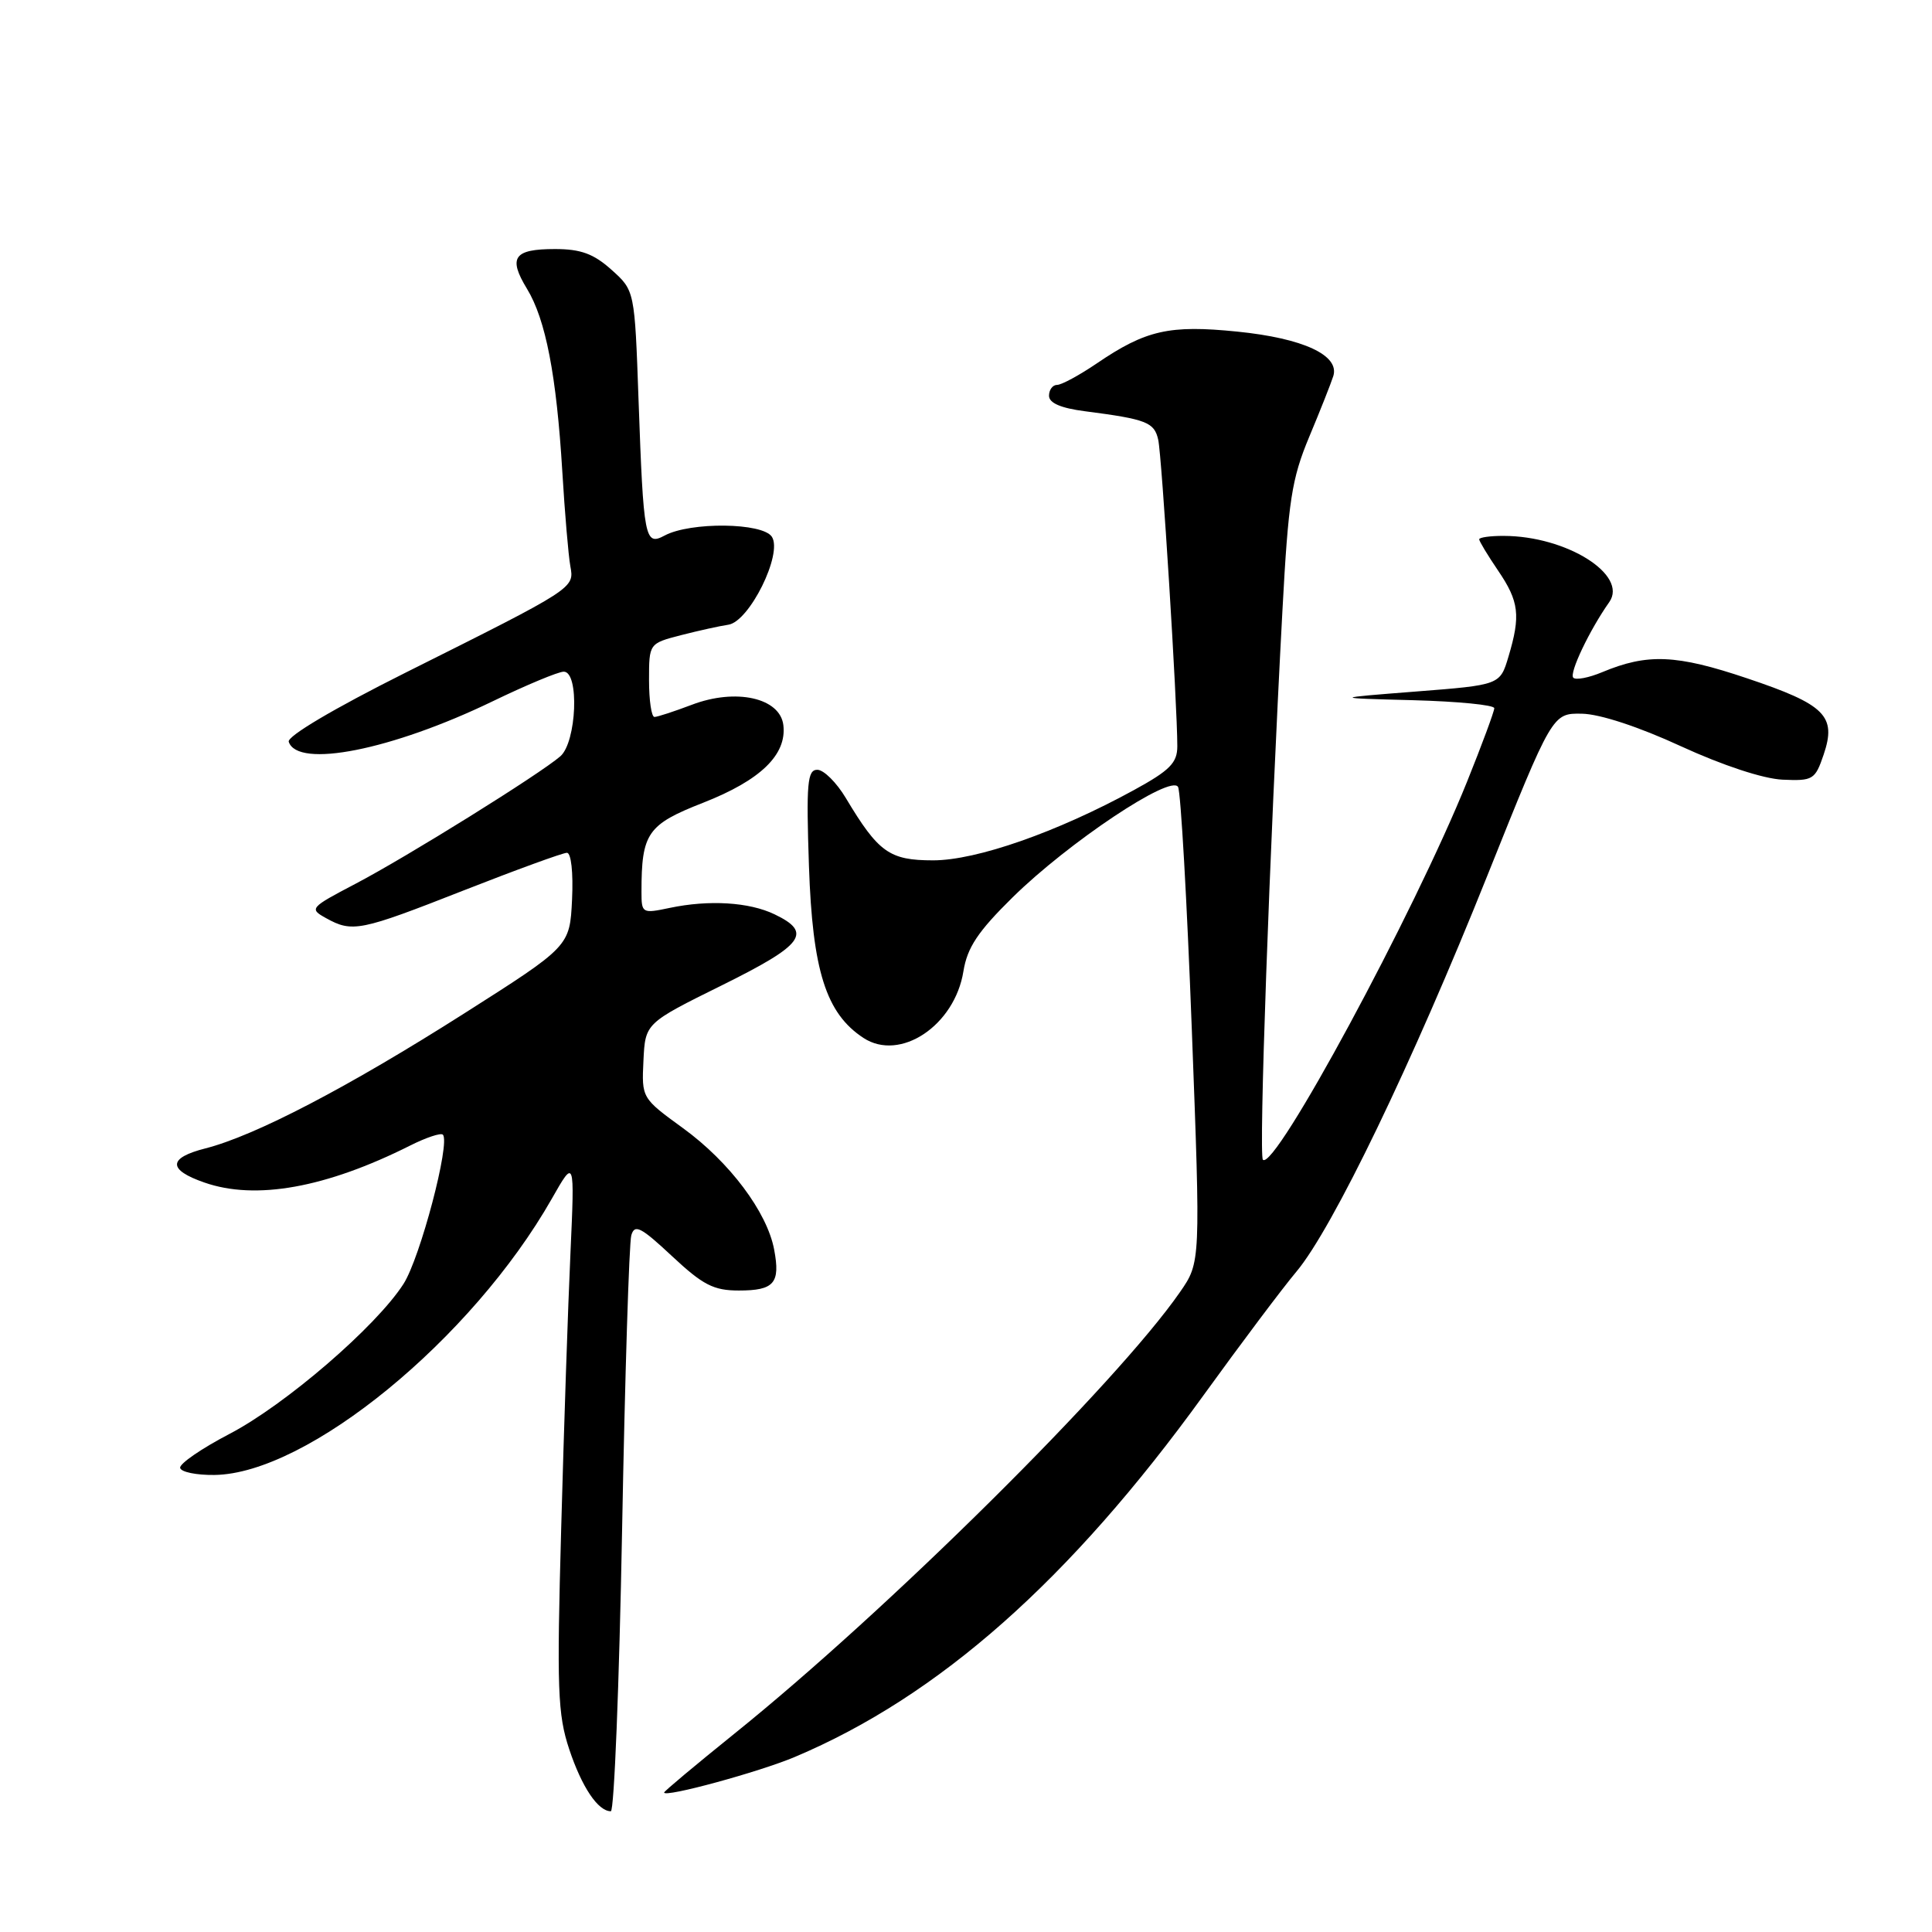 <?xml version="1.0" encoding="UTF-8" standalone="no"?>
<!DOCTYPE svg PUBLIC "-//W3C//DTD SVG 1.1//EN" "http://www.w3.org/Graphics/SVG/1.1/DTD/svg11.dtd" >
<svg xmlns="http://www.w3.org/2000/svg" xmlns:xlink="http://www.w3.org/1999/xlink" version="1.1" viewBox="0 0 256 256">
 <g >
 <path fill="currentColor"
d=" M 82.43 202.75 C 82.81 182.26 83.36 164.69 83.65 163.69 C 84.09 162.16 84.91 162.58 89.04 166.44 C 93.14 170.27 94.55 171.00 97.90 171.00 C 102.58 171.00 103.42 170.03 102.58 165.58 C 101.65 160.61 96.67 153.97 90.52 149.50 C 85.03 145.51 85.02 145.49 85.26 140.54 C 85.50 135.58 85.50 135.58 95.69 130.54 C 106.51 125.18 107.70 123.58 102.63 121.15 C 99.26 119.53 93.94 119.21 88.75 120.30 C 85.09 121.07 85.00 121.02 85.00 118.17 C 85.00 110.38 85.78 109.26 93.19 106.36 C 100.78 103.38 104.26 100.01 103.80 96.09 C 103.37 92.46 97.50 91.16 91.66 93.39 C 89.33 94.27 87.11 95.00 86.72 95.00 C 86.32 95.00 86.00 92.81 86.00 90.13 C 86.00 85.26 86.00 85.26 90.25 84.16 C 92.59 83.56 95.40 82.94 96.50 82.78 C 99.28 82.39 103.74 73.39 102.28 71.13 C 101.06 69.24 91.49 69.13 88.07 70.96 C 85.44 72.37 85.27 71.48 84.61 53.00 C 84.10 38.50 84.10 38.50 81.03 35.75 C 78.67 33.63 76.96 33.00 73.54 33.00 C 68.08 33.00 67.30 34.11 69.83 38.27 C 72.31 42.34 73.74 49.73 74.51 62.50 C 74.84 68.00 75.32 73.62 75.57 75.00 C 76.11 77.96 76.26 77.87 53.68 89.16 C 44.21 93.90 38.02 97.57 38.26 98.29 C 39.43 101.86 51.92 99.38 65.27 92.93 C 69.74 90.77 73.98 89.00 74.70 89.00 C 76.79 89.00 76.41 98.33 74.25 100.21 C 71.52 102.58 53.95 113.52 47.08 117.12 C 41.07 120.27 40.95 120.41 43.19 121.65 C 46.69 123.59 47.68 123.39 61.40 118.00 C 68.41 115.25 74.58 113.00 75.12 113.00 C 75.68 113.00 75.97 115.61 75.80 119.19 C 75.50 125.39 75.50 125.39 61.50 134.29 C 46.10 144.08 33.81 150.49 27.21 152.17 C 22.25 153.43 22.20 155.00 27.08 156.69 C 33.88 159.07 43.20 157.39 54.35 151.79 C 56.46 150.73 58.41 150.08 58.68 150.35 C 59.71 151.38 55.68 166.67 53.47 170.12 C 49.84 175.78 37.80 186.15 30.41 190.00 C 26.71 191.93 23.77 193.95 23.87 194.50 C 23.97 195.05 26.02 195.47 28.41 195.44 C 40.74 195.29 62.53 177.44 73.11 158.85 C 76.15 153.50 76.15 153.50 75.59 166.00 C 75.27 172.88 74.72 189.31 74.36 202.53 C 73.77 223.83 73.89 227.16 75.43 231.80 C 77.10 236.81 79.24 240.00 80.94 240.00 C 81.38 240.00 82.05 223.24 82.43 202.75 Z  M 105.33 232.80 C 124.39 224.76 141.77 209.37 159.46 184.90 C 164.39 178.08 169.93 170.70 171.78 168.50 C 176.58 162.78 187.12 140.92 197.09 116.00 C 205.70 94.50 205.70 94.50 209.62 94.57 C 211.99 94.61 217.16 96.31 222.73 98.88 C 228.26 101.42 233.63 103.19 236.19 103.31 C 240.23 103.49 240.51 103.32 241.64 100.00 C 243.38 94.87 241.87 93.36 231.50 89.88 C 222.12 86.72 218.30 86.56 212.29 89.07 C 210.52 89.81 208.80 90.14 208.47 89.80 C 207.89 89.22 210.63 83.47 213.23 79.79 C 215.78 76.18 207.57 71.02 199.25 71.01 C 197.46 71.00 196.00 71.21 196.00 71.46 C 196.00 71.71 197.12 73.57 198.50 75.60 C 201.29 79.70 201.51 81.56 199.88 87.01 C 198.76 90.76 198.76 90.76 187.63 91.63 C 176.50 92.50 176.50 92.50 187.25 92.78 C 193.16 92.94 198.00 93.41 198.00 93.84 C 198.00 94.26 196.38 98.64 194.40 103.56 C 187.38 120.99 168.89 155.23 167.34 153.67 C 166.78 153.11 168.20 113.12 169.93 80.88 C 170.71 66.33 171.15 63.46 173.48 57.88 C 174.95 54.37 176.38 50.75 176.67 49.83 C 177.53 47.07 172.68 44.82 163.95 43.94 C 154.94 43.03 151.83 43.73 145.32 48.16 C 143.02 49.72 140.66 51.00 140.07 51.00 C 139.48 51.00 139.00 51.65 139.00 52.44 C 139.00 53.40 140.57 54.08 143.75 54.49 C 151.94 55.55 152.95 55.95 153.47 58.27 C 153.95 60.39 156.00 93.29 156.00 98.88 C 156.00 101.08 155.02 102.08 150.25 104.69 C 140.08 110.26 129.40 114.00 123.65 114.00 C 117.85 114.00 116.40 112.96 112.08 105.75 C 110.85 103.69 109.15 102.00 108.30 102.00 C 106.98 102.00 106.82 103.76 107.19 114.75 C 107.66 128.63 109.45 134.28 114.41 137.53 C 119.27 140.72 126.51 135.89 127.66 128.69 C 128.17 125.55 129.57 123.44 134.17 118.91 C 141.56 111.64 155.18 102.55 156.10 104.28 C 156.46 104.95 157.28 119.40 157.92 136.38 C 159.09 167.26 159.09 167.26 156.36 171.20 C 148.01 183.26 117.51 213.48 97.30 229.73 C 92.19 233.85 88.00 237.35 88.00 237.52 C 88.00 238.23 100.60 234.80 105.33 232.80 Z "/>
</g>
</svg>